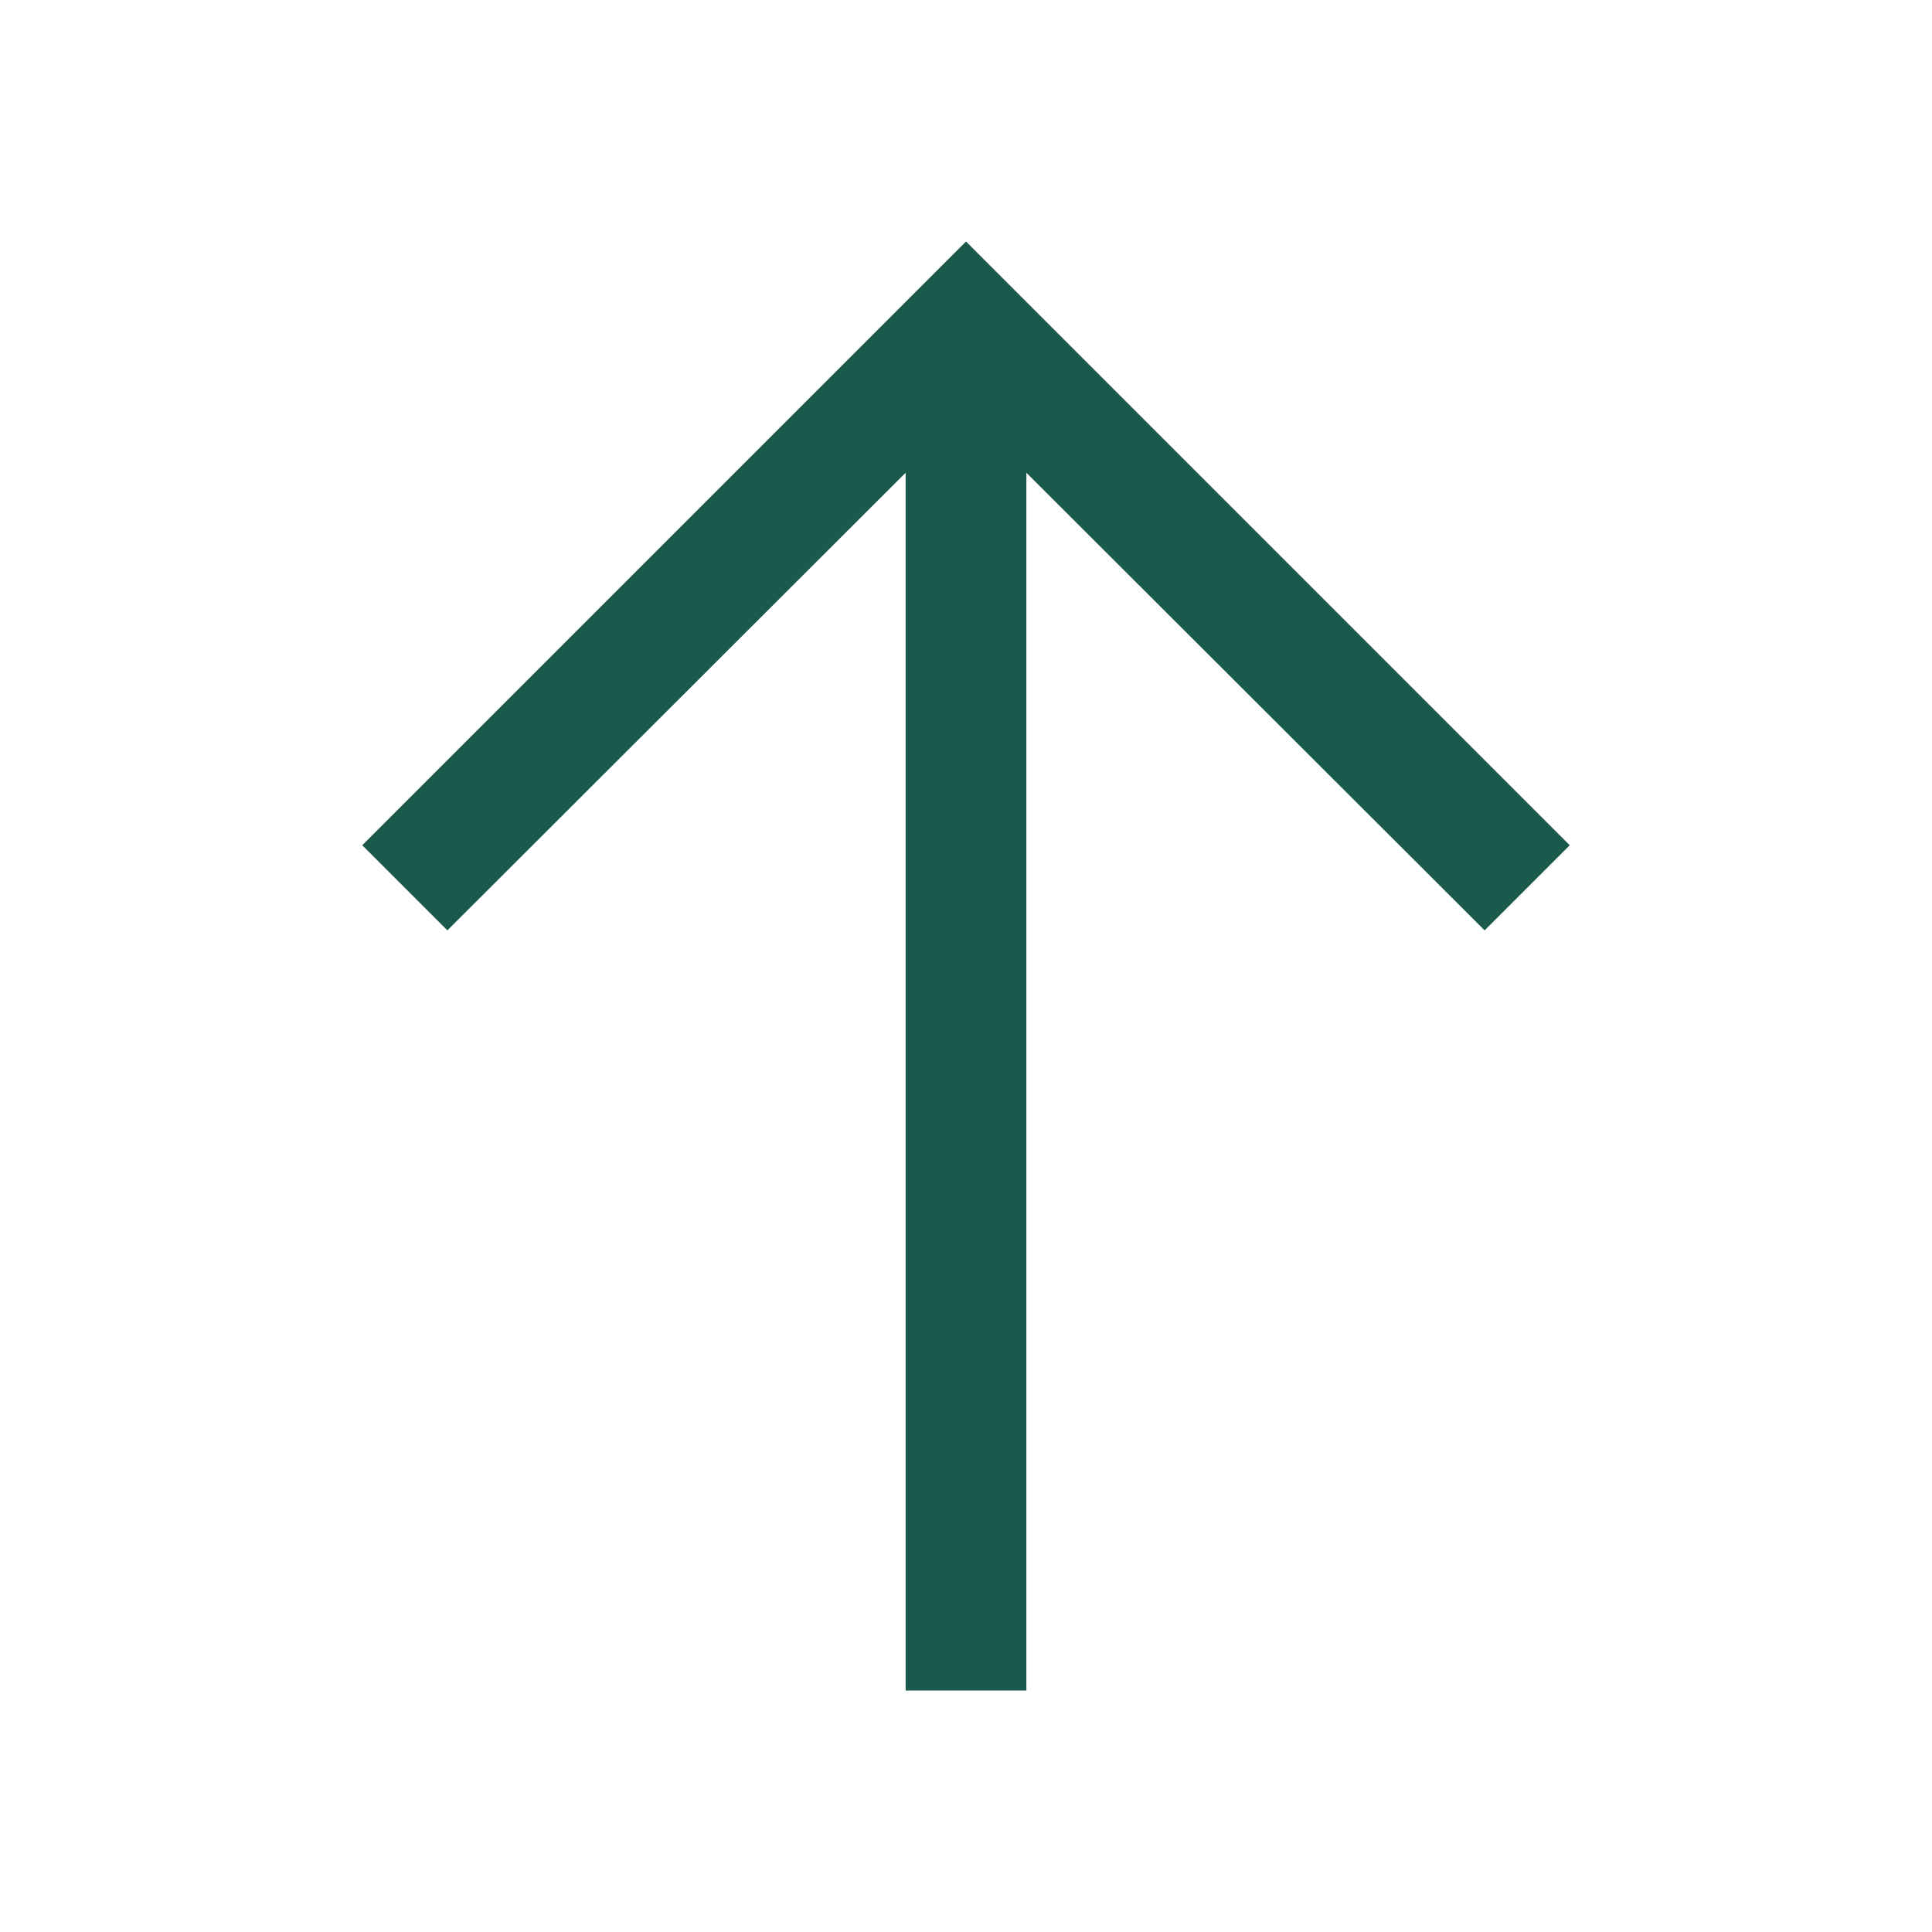 <svg width="16" height="16" viewBox="0 0 16 16" fill="none" xmlns="http://www.w3.org/2000/svg">
<g id="carbon:arrow-up">
<path id="Vector" d="M8 2L3 7L3.705 7.705L7.5 3.915V14H8.5V3.915L12.295 7.705L13 7L8 2Z" fill="#1A5A4C"/>
</g>
</svg>
